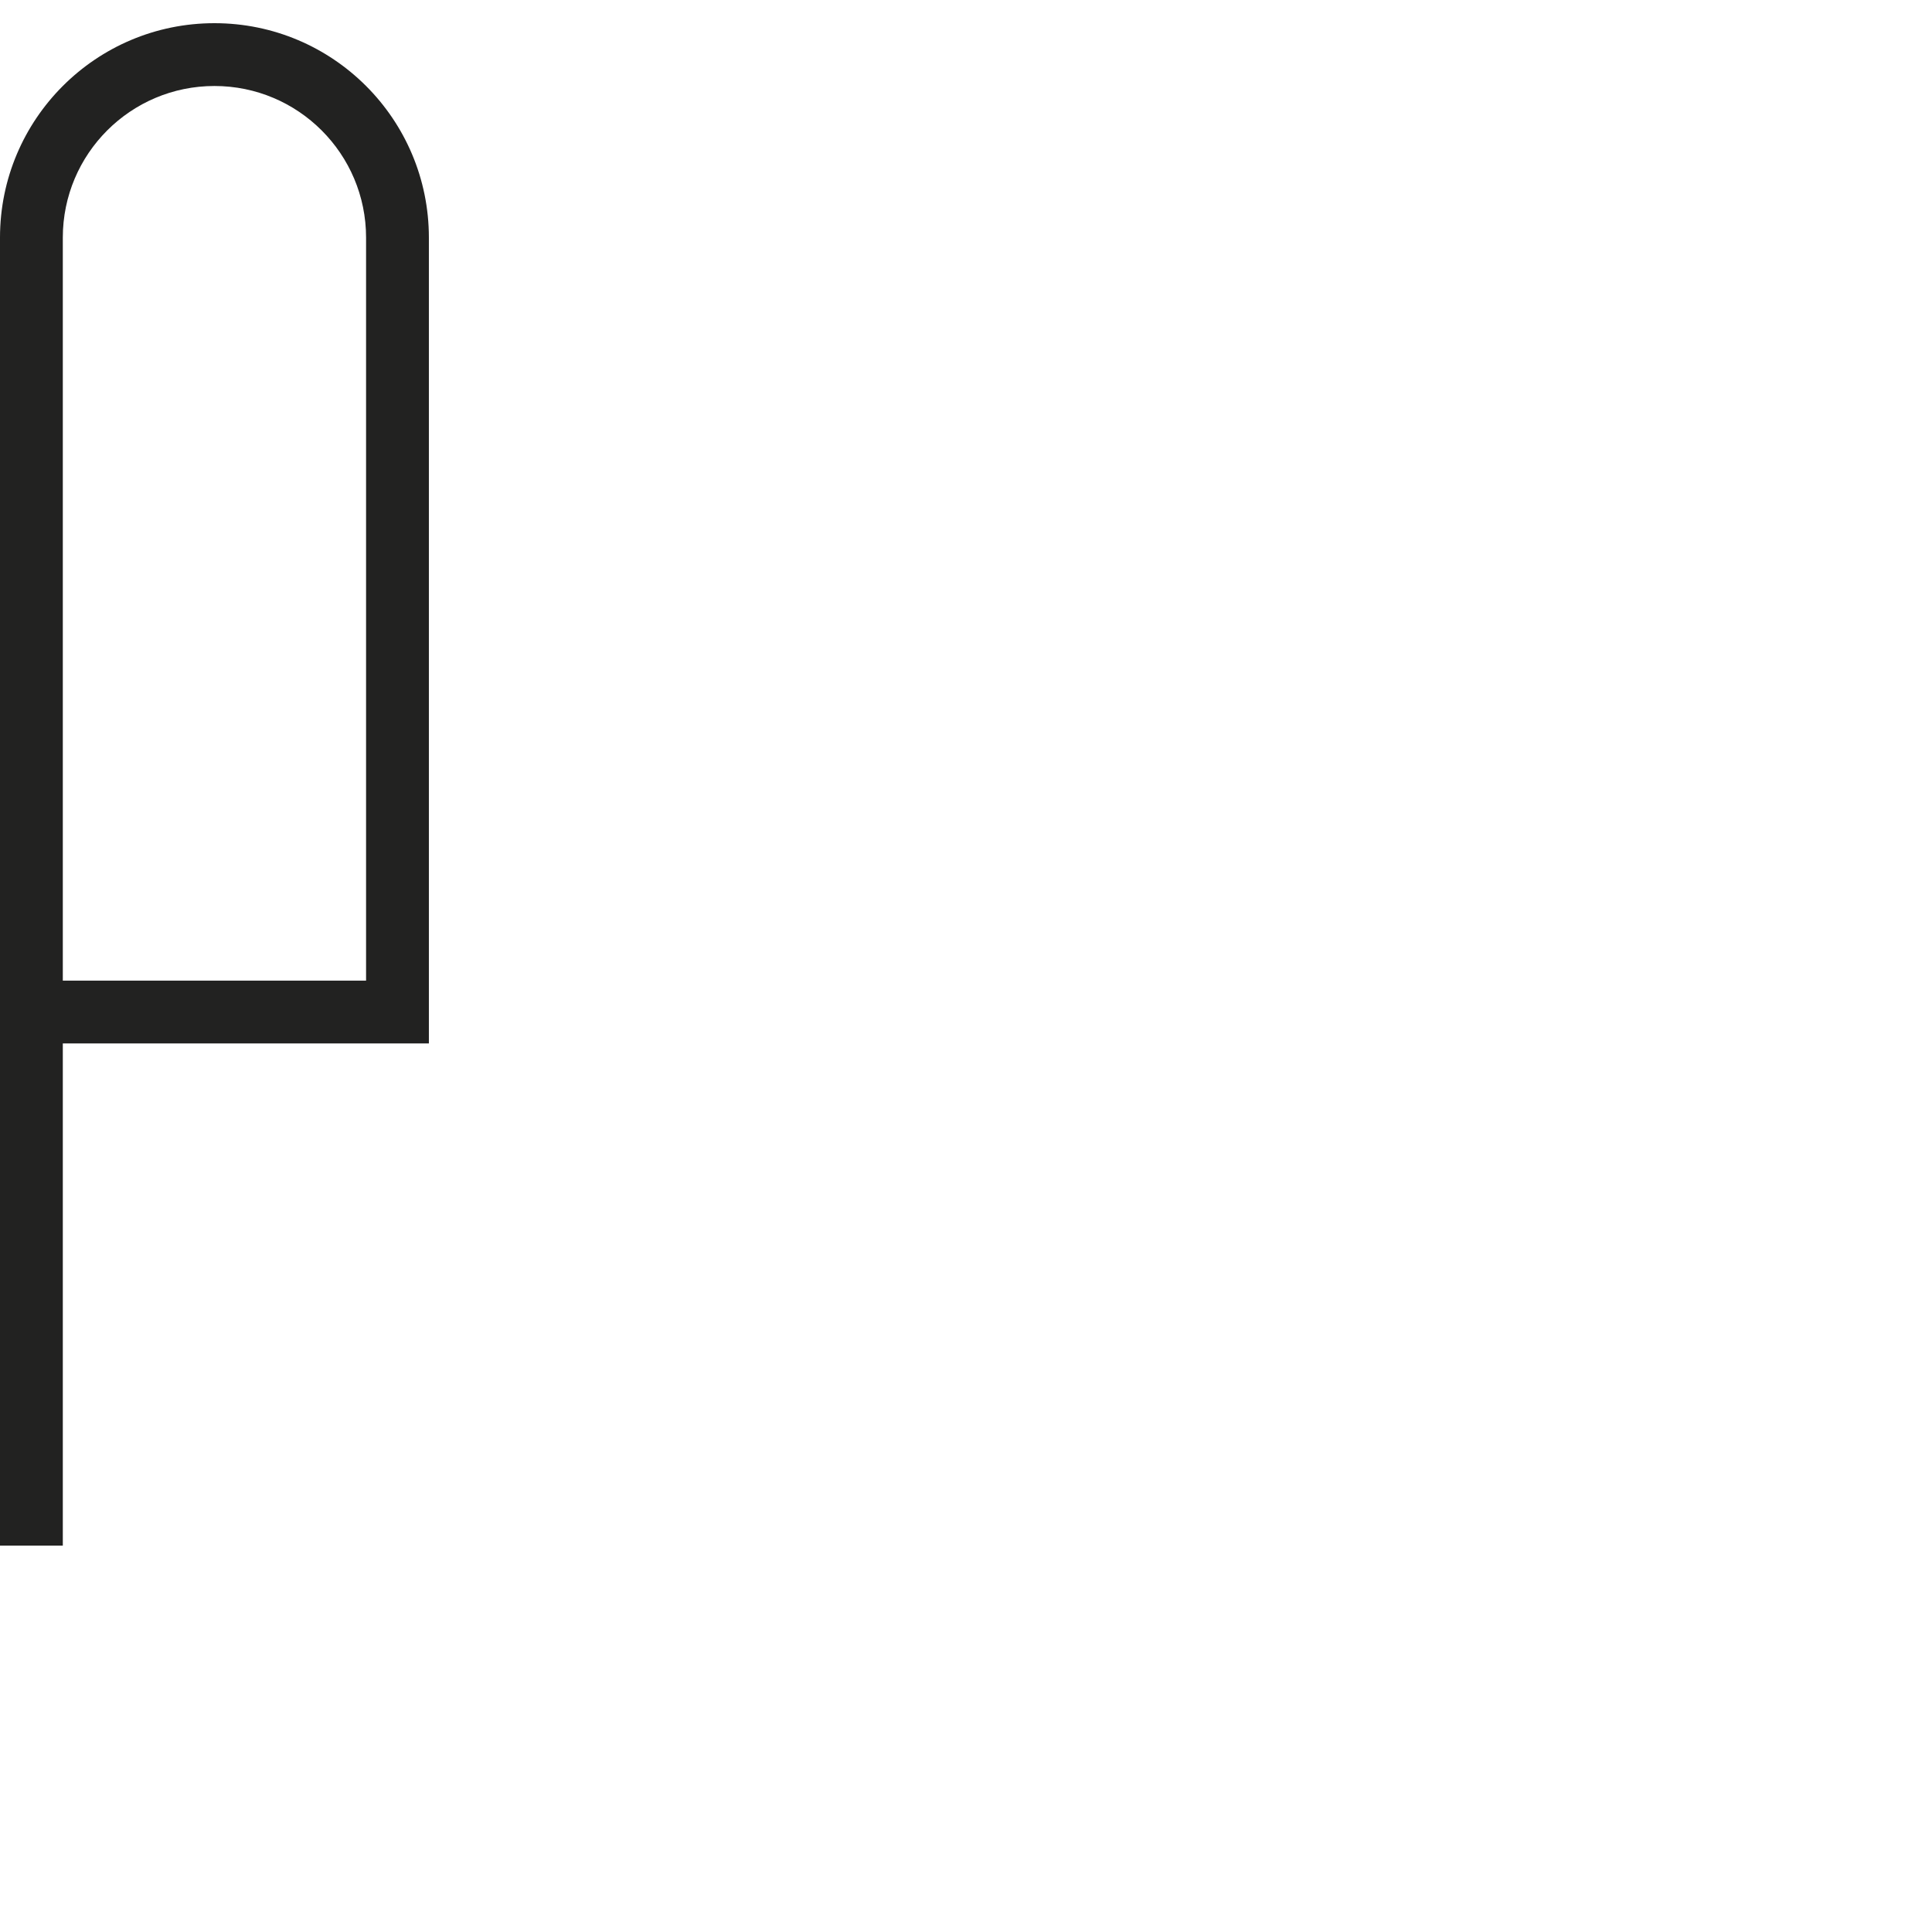 <?xml version="1.0" encoding="iso-8859-1"?>
<!-- Generator: Adobe Illustrator 21.0.0, SVG Export Plug-In . SVG Version: 6.00 Build 0)  -->
<svg version="1.1" xmlns="http://www.w3.org/2000/svg" xmlns:xlink="http://www.w3.org/1999/xlink" x="0px" y="0px"
	 viewBox="0 0 1000 1000" style="enable-background:new 0 0 1000 1000;" xml:space="preserve">
<g id="Cap_x5F_16_x5F_P">
	<path style="fill:#222221;" d="M32.51,799.999v-143.51v-45.97v-70.441h156.97h32.509V122.995
		c0-61.301-49.694-110.995-110.994-110.995C49.694,12.001,0,61.695,0,122.995v500.984l0,0l0,0v176.02H32.51z M32.51,122.995
		c0-43.346,35.139-78.485,78.485-78.485c43.346,0,78.485,35.139,78.485,78.485v384.574H32.51V122.995z"/>
</g>
<g id="Calque_1">
</g>
</svg>

